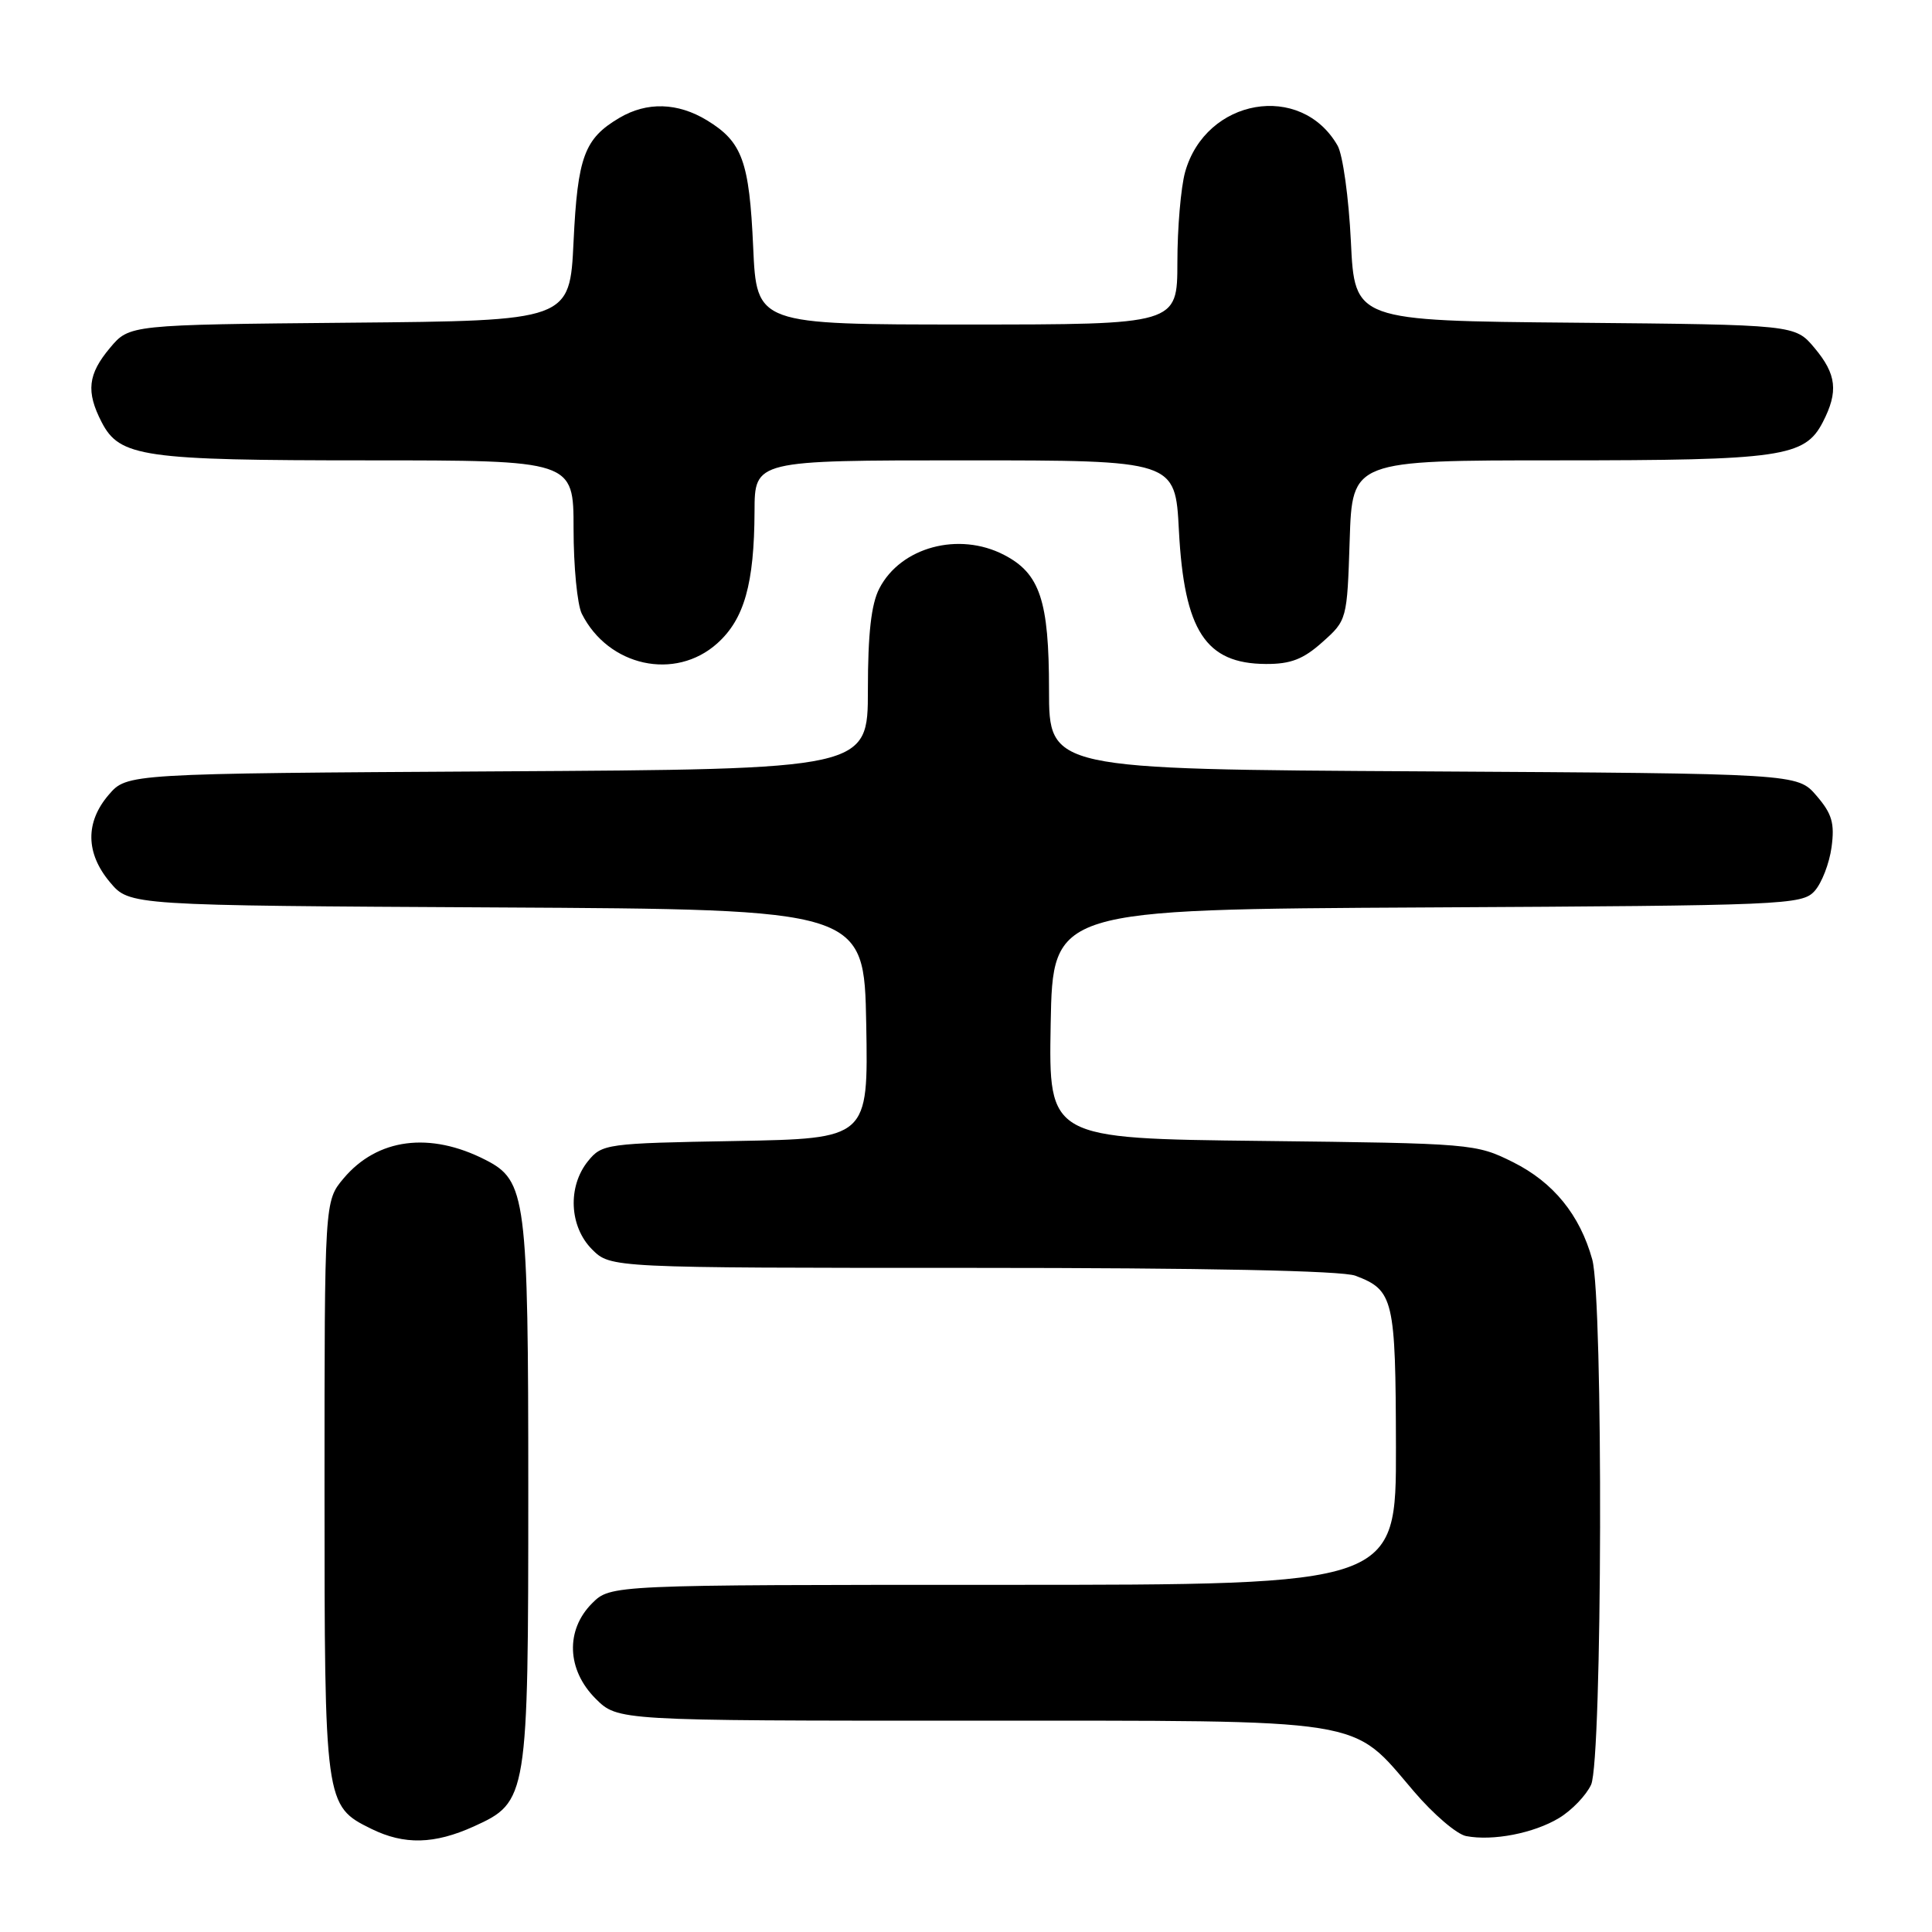 <?xml version="1.0" encoding="UTF-8" standalone="no"?>
<!DOCTYPE svg PUBLIC "-//W3C//DTD SVG 1.1//EN" "http://www.w3.org/Graphics/SVG/1.1/DTD/svg11.dtd" >
<svg xmlns="http://www.w3.org/2000/svg" xmlns:xlink="http://www.w3.org/1999/xlink" version="1.1" viewBox="0 0 256 256">
 <g >
 <path fill="currentColor"
d=" M 62.79 242.01 C 69.92 238.77 70.00 238.29 70.00 197.50 C 70.00 158.58 69.72 156.44 64.33 153.69 C 56.96 149.92 50.00 150.83 45.53 156.14 C 43.00 159.15 43.00 159.15 43.00 197.13 C 43.00 239.05 43.03 239.29 49.20 242.33 C 53.56 244.48 57.56 244.38 62.79 242.01 Z  M 206.58 240.90 C 208.27 239.88 210.18 237.89 210.83 236.48 C 212.32 233.20 212.46 172.19 210.98 166.88 C 209.34 160.98 205.84 156.67 200.50 154.00 C 195.57 151.54 195.08 151.50 167.22 151.18 C 138.95 150.86 138.95 150.86 139.22 135.68 C 139.50 120.50 139.50 120.50 189.10 120.24 C 236.51 119.99 238.78 119.90 240.44 118.07 C 241.39 117.02 242.40 114.40 242.69 112.26 C 243.12 109.08 242.75 107.82 240.69 105.43 C 238.17 102.50 238.17 102.50 188.59 102.21 C 139.00 101.93 139.00 101.93 139.00 91.41 C 139.00 79.58 137.80 75.98 133.03 73.52 C 127.04 70.42 119.35 72.49 116.52 77.97 C 115.44 80.04 115.00 83.97 115.00 91.41 C 115.00 101.93 115.00 101.93 65.91 102.21 C 16.83 102.50 16.83 102.50 14.41 105.31 C 11.28 108.95 11.34 113.06 14.58 116.91 C 17.16 119.98 17.16 119.98 65.83 120.24 C 114.50 120.50 114.50 120.50 114.78 135.69 C 115.05 150.87 115.05 150.87 97.44 151.19 C 80.31 151.49 79.77 151.57 77.91 153.86 C 75.19 157.23 75.43 162.52 78.45 165.55 C 80.91 168.00 80.91 168.00 128.89 168.00 C 159.67 168.00 177.85 168.37 179.60 169.04 C 184.67 170.96 184.93 172.10 184.97 191.75 C 185.00 210.00 185.00 210.00 132.95 210.00 C 80.91 210.00 80.91 210.00 78.45 212.45 C 74.91 216.00 75.10 221.26 78.92 225.08 C 81.85 228.00 81.85 228.00 128.46 228.00 C 181.92 228.00 178.93 227.53 187.34 237.36 C 189.92 240.39 193.04 243.06 194.27 243.29 C 197.81 243.97 203.23 242.92 206.58 240.90 Z  M 95.04 85.25 C 98.62 82.04 99.94 77.36 99.98 67.75 C 100.00 61.00 100.00 61.00 127.86 61.00 C 155.73 61.00 155.73 61.00 156.21 70.28 C 156.91 83.59 159.74 87.94 167.73 87.98 C 171.02 88.00 172.70 87.35 175.23 85.08 C 178.48 82.19 178.50 82.10 178.84 71.58 C 179.18 61.00 179.18 61.00 206.44 61.00 C 236.06 61.00 239.14 60.56 241.53 55.94 C 243.62 51.89 243.36 49.59 240.42 46.09 C 237.85 43.03 237.85 43.03 208.67 42.76 C 179.50 42.50 179.50 42.50 179.00 32.00 C 178.72 26.22 177.93 20.51 177.24 19.30 C 172.39 10.82 159.76 13.02 157.03 22.81 C 156.47 24.84 156.01 30.21 156.01 34.75 C 156.00 43.00 156.00 43.00 128.13 43.00 C 100.26 43.00 100.26 43.00 99.80 32.75 C 99.29 21.37 98.36 18.80 93.69 15.95 C 89.80 13.58 85.72 13.46 82.07 15.62 C 77.43 18.36 76.54 20.76 76.00 32.00 C 75.50 42.50 75.50 42.50 46.33 42.76 C 17.15 43.03 17.15 43.03 14.58 46.09 C 11.64 49.59 11.38 51.89 13.47 55.94 C 15.86 60.56 18.94 61.00 48.65 61.00 C 76.00 61.00 76.00 61.00 76.00 70.07 C 76.00 75.05 76.49 80.11 77.09 81.32 C 80.60 88.31 89.46 90.25 95.04 85.25 Z "/>
</g>
</svg>